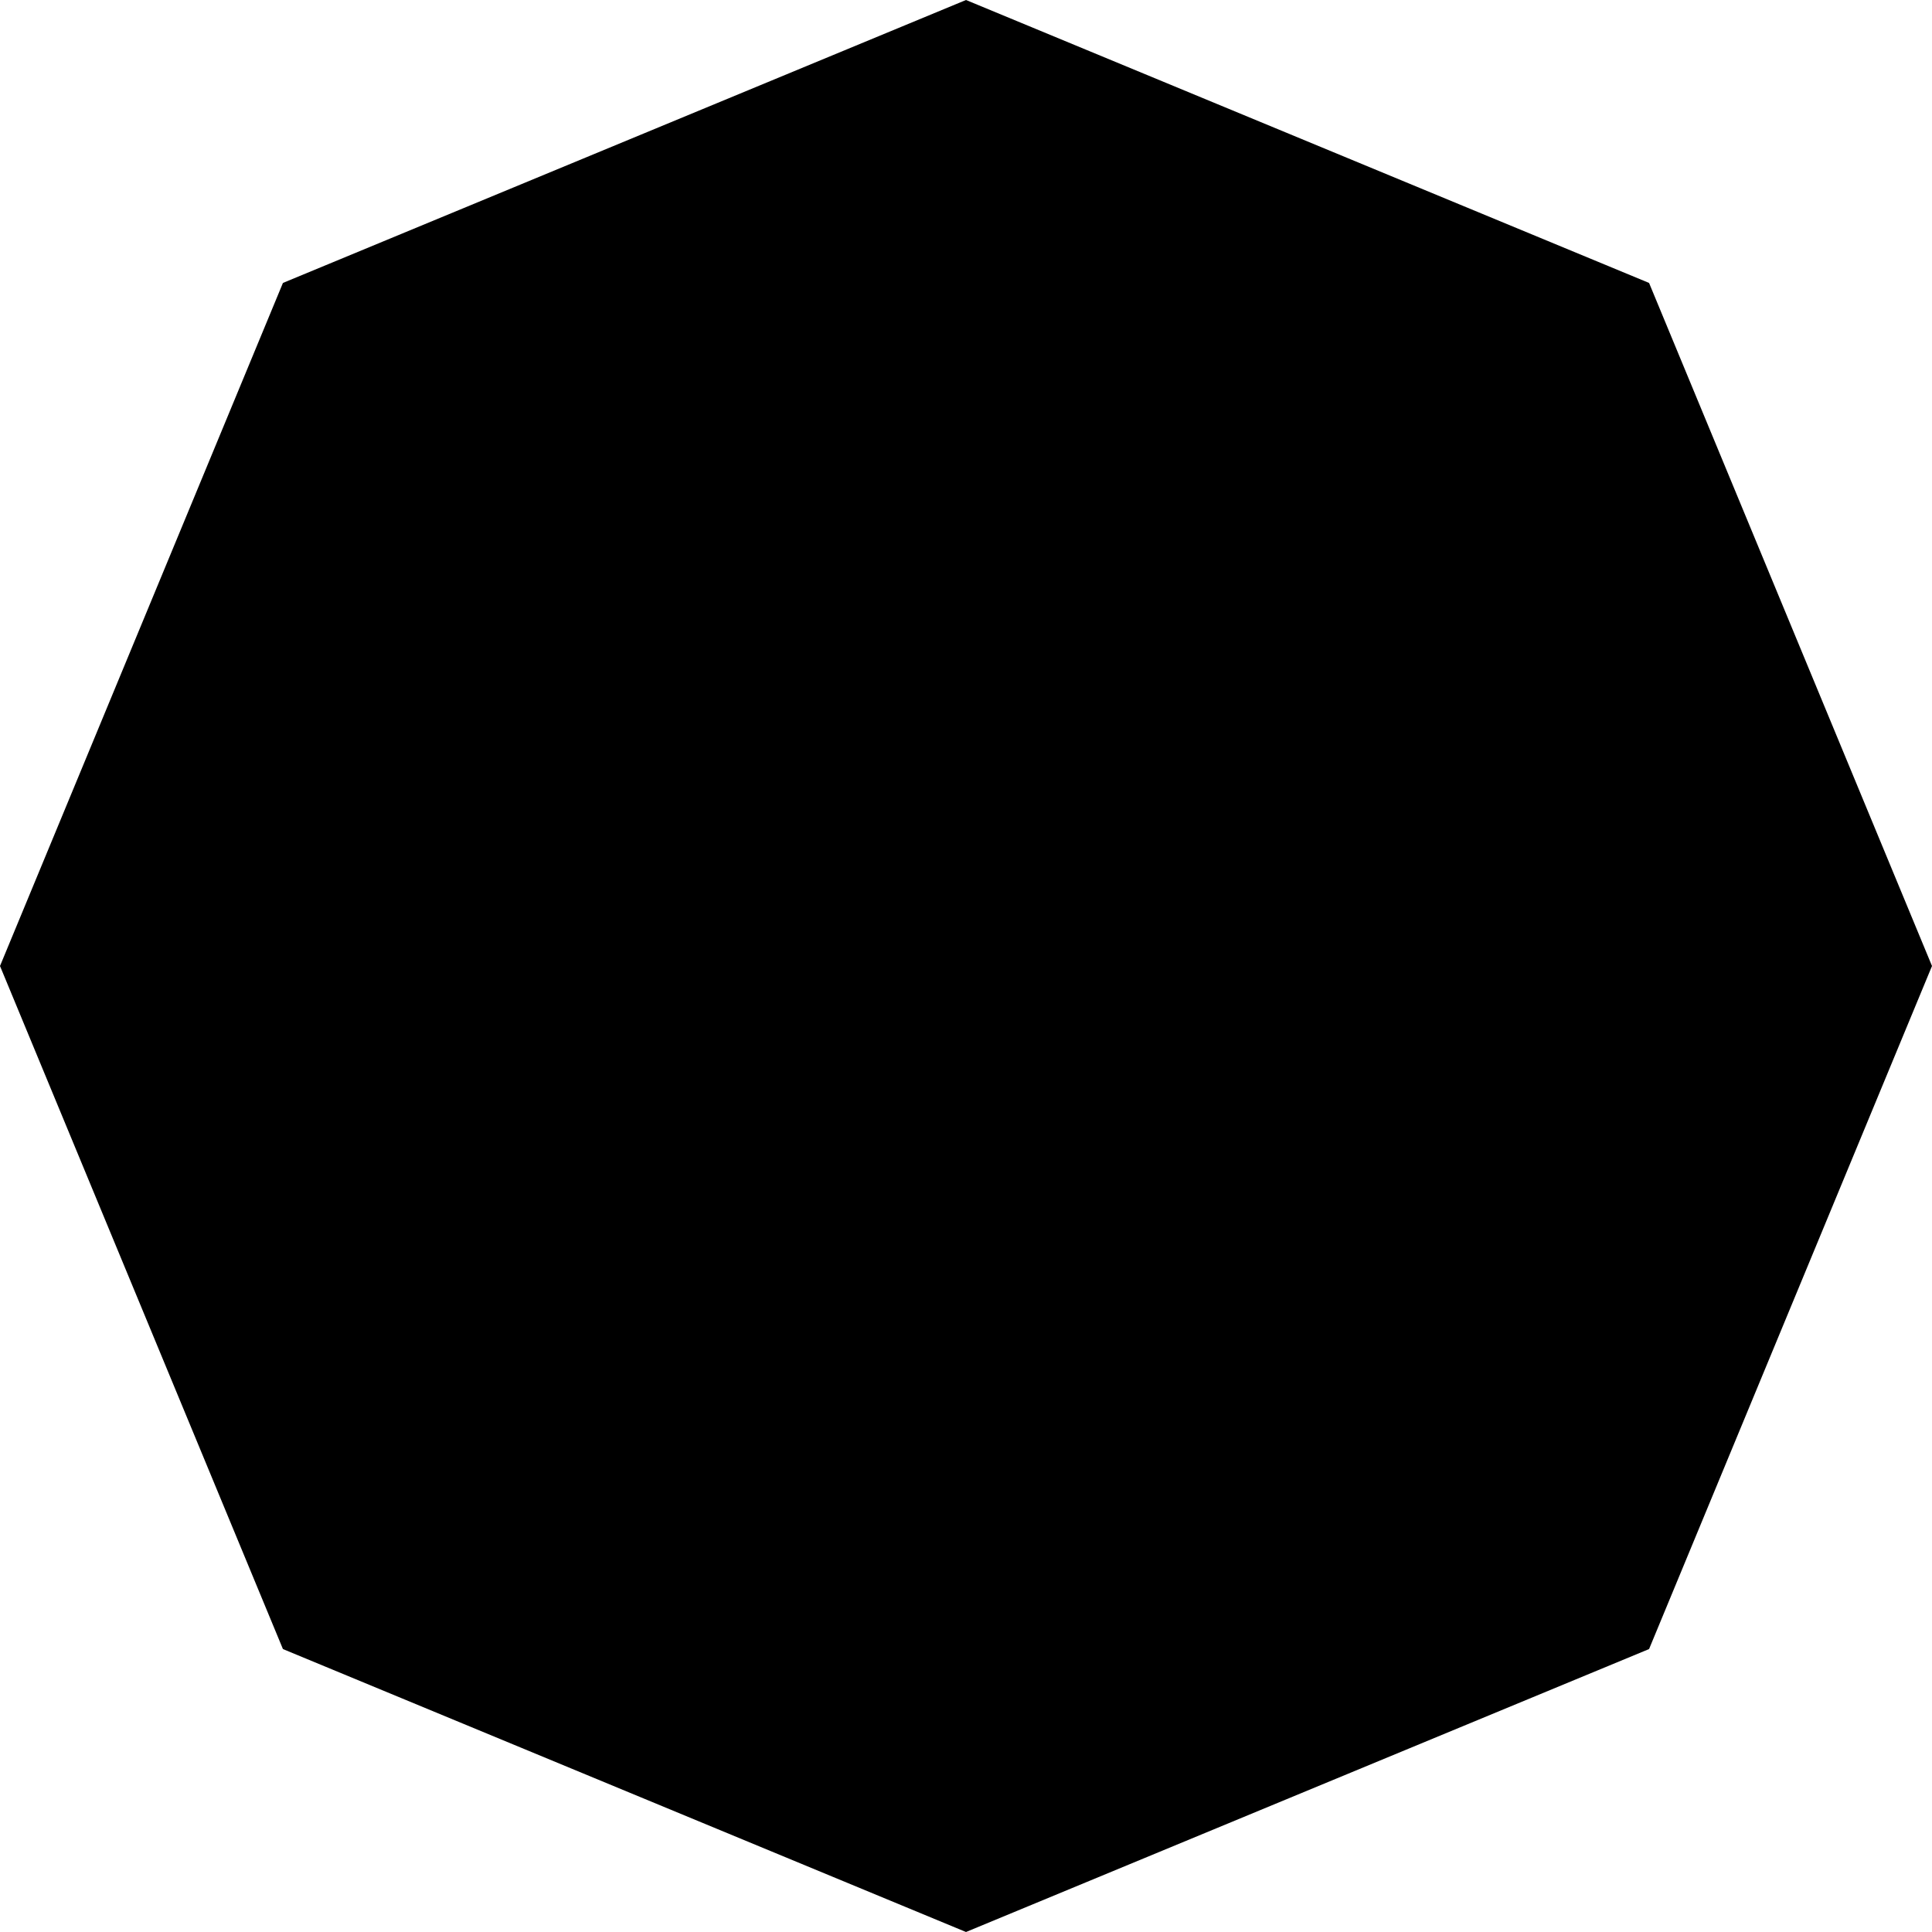 <svg width="289" height="289" viewBox="0 0 289 289" fill="none" xmlns="http://www.w3.org/2000/svg">
<path d="M144.5 0L246.677 42.323L289 144.5L246.677 246.677L144.5 289L42.323 246.677L0 144.5L42.323 42.323L144.5 0Z" fill="black"/>
</svg>
